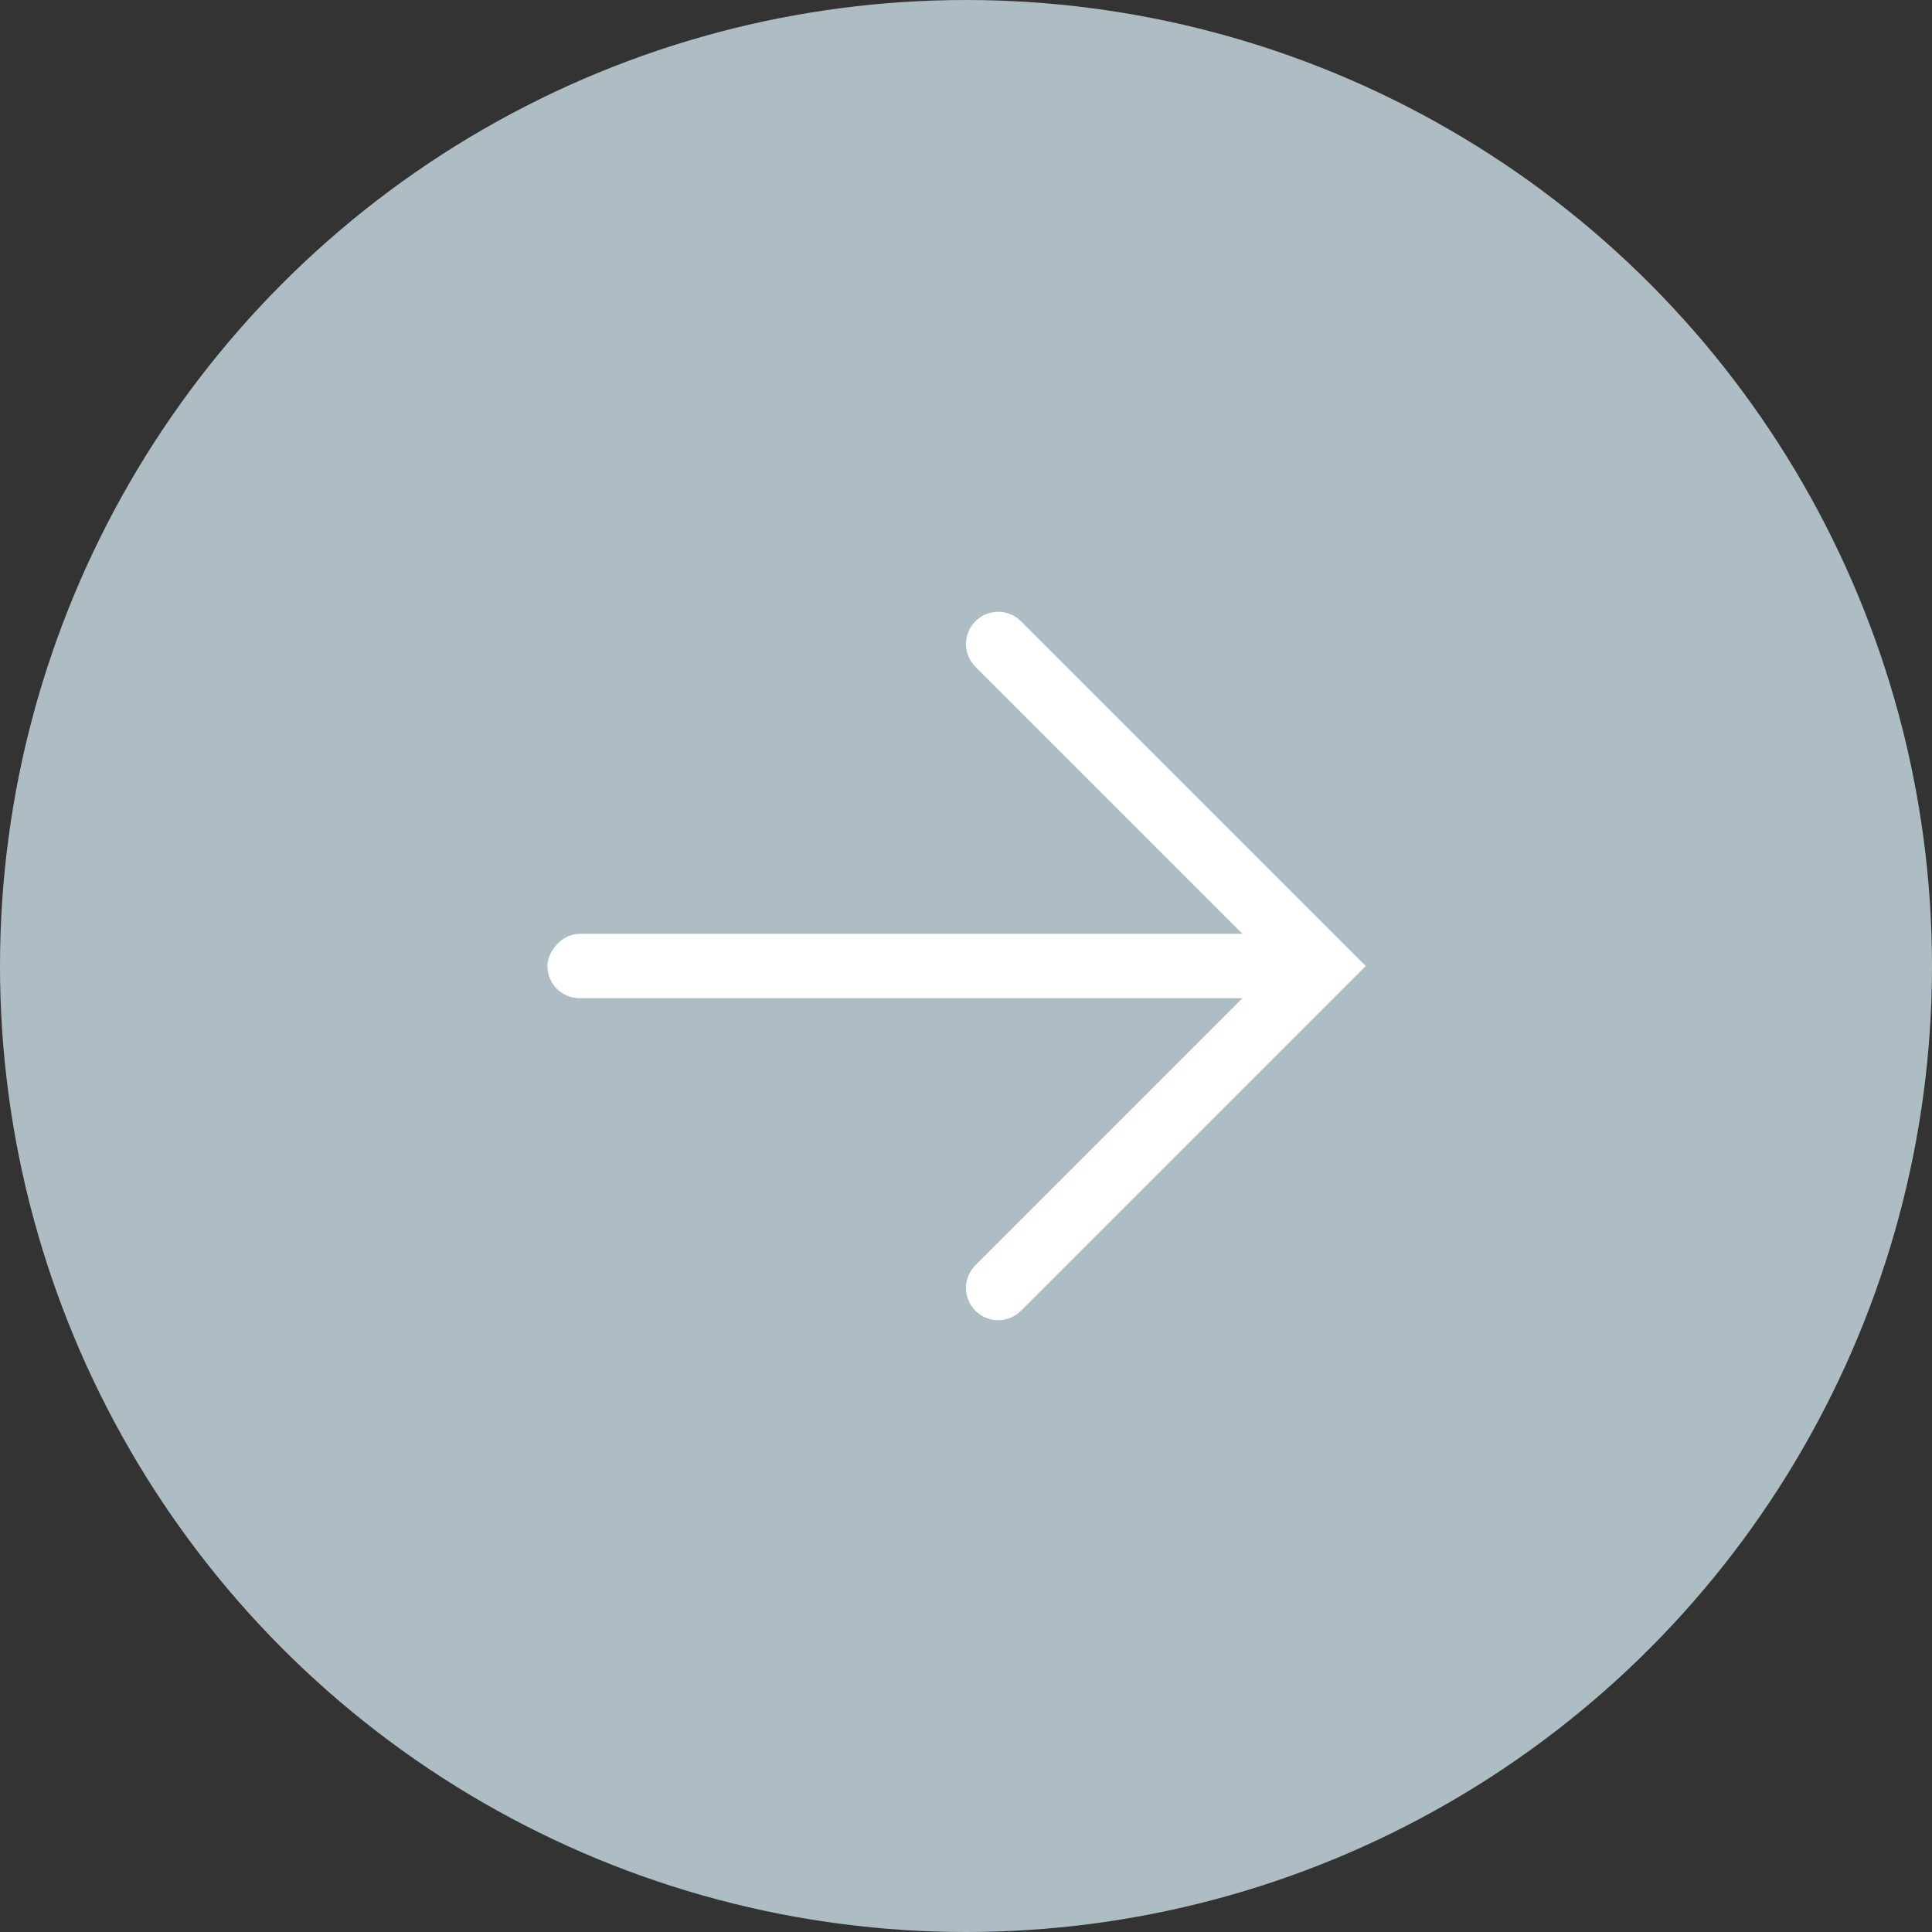 <svg width="60" height="60" viewBox="0 0 60 60" fill="none" xmlns="http://www.w3.org/2000/svg">
<rect x="0" y="0" width="60" height="60" fill="#333333" stroke="none"/>
<circle cx="30" cy="30" r="30" fill="#AEBCC3"/>
<path d="M31 40C31.667 39.333 37.944 33.056 41 30L31 20" stroke="white" stroke-width="2" stroke-linecap="round"/>
<rect width="24" height="2" rx="1" transform="matrix(1 0 0 -1 17 31)" fill="white"/>
</svg>
